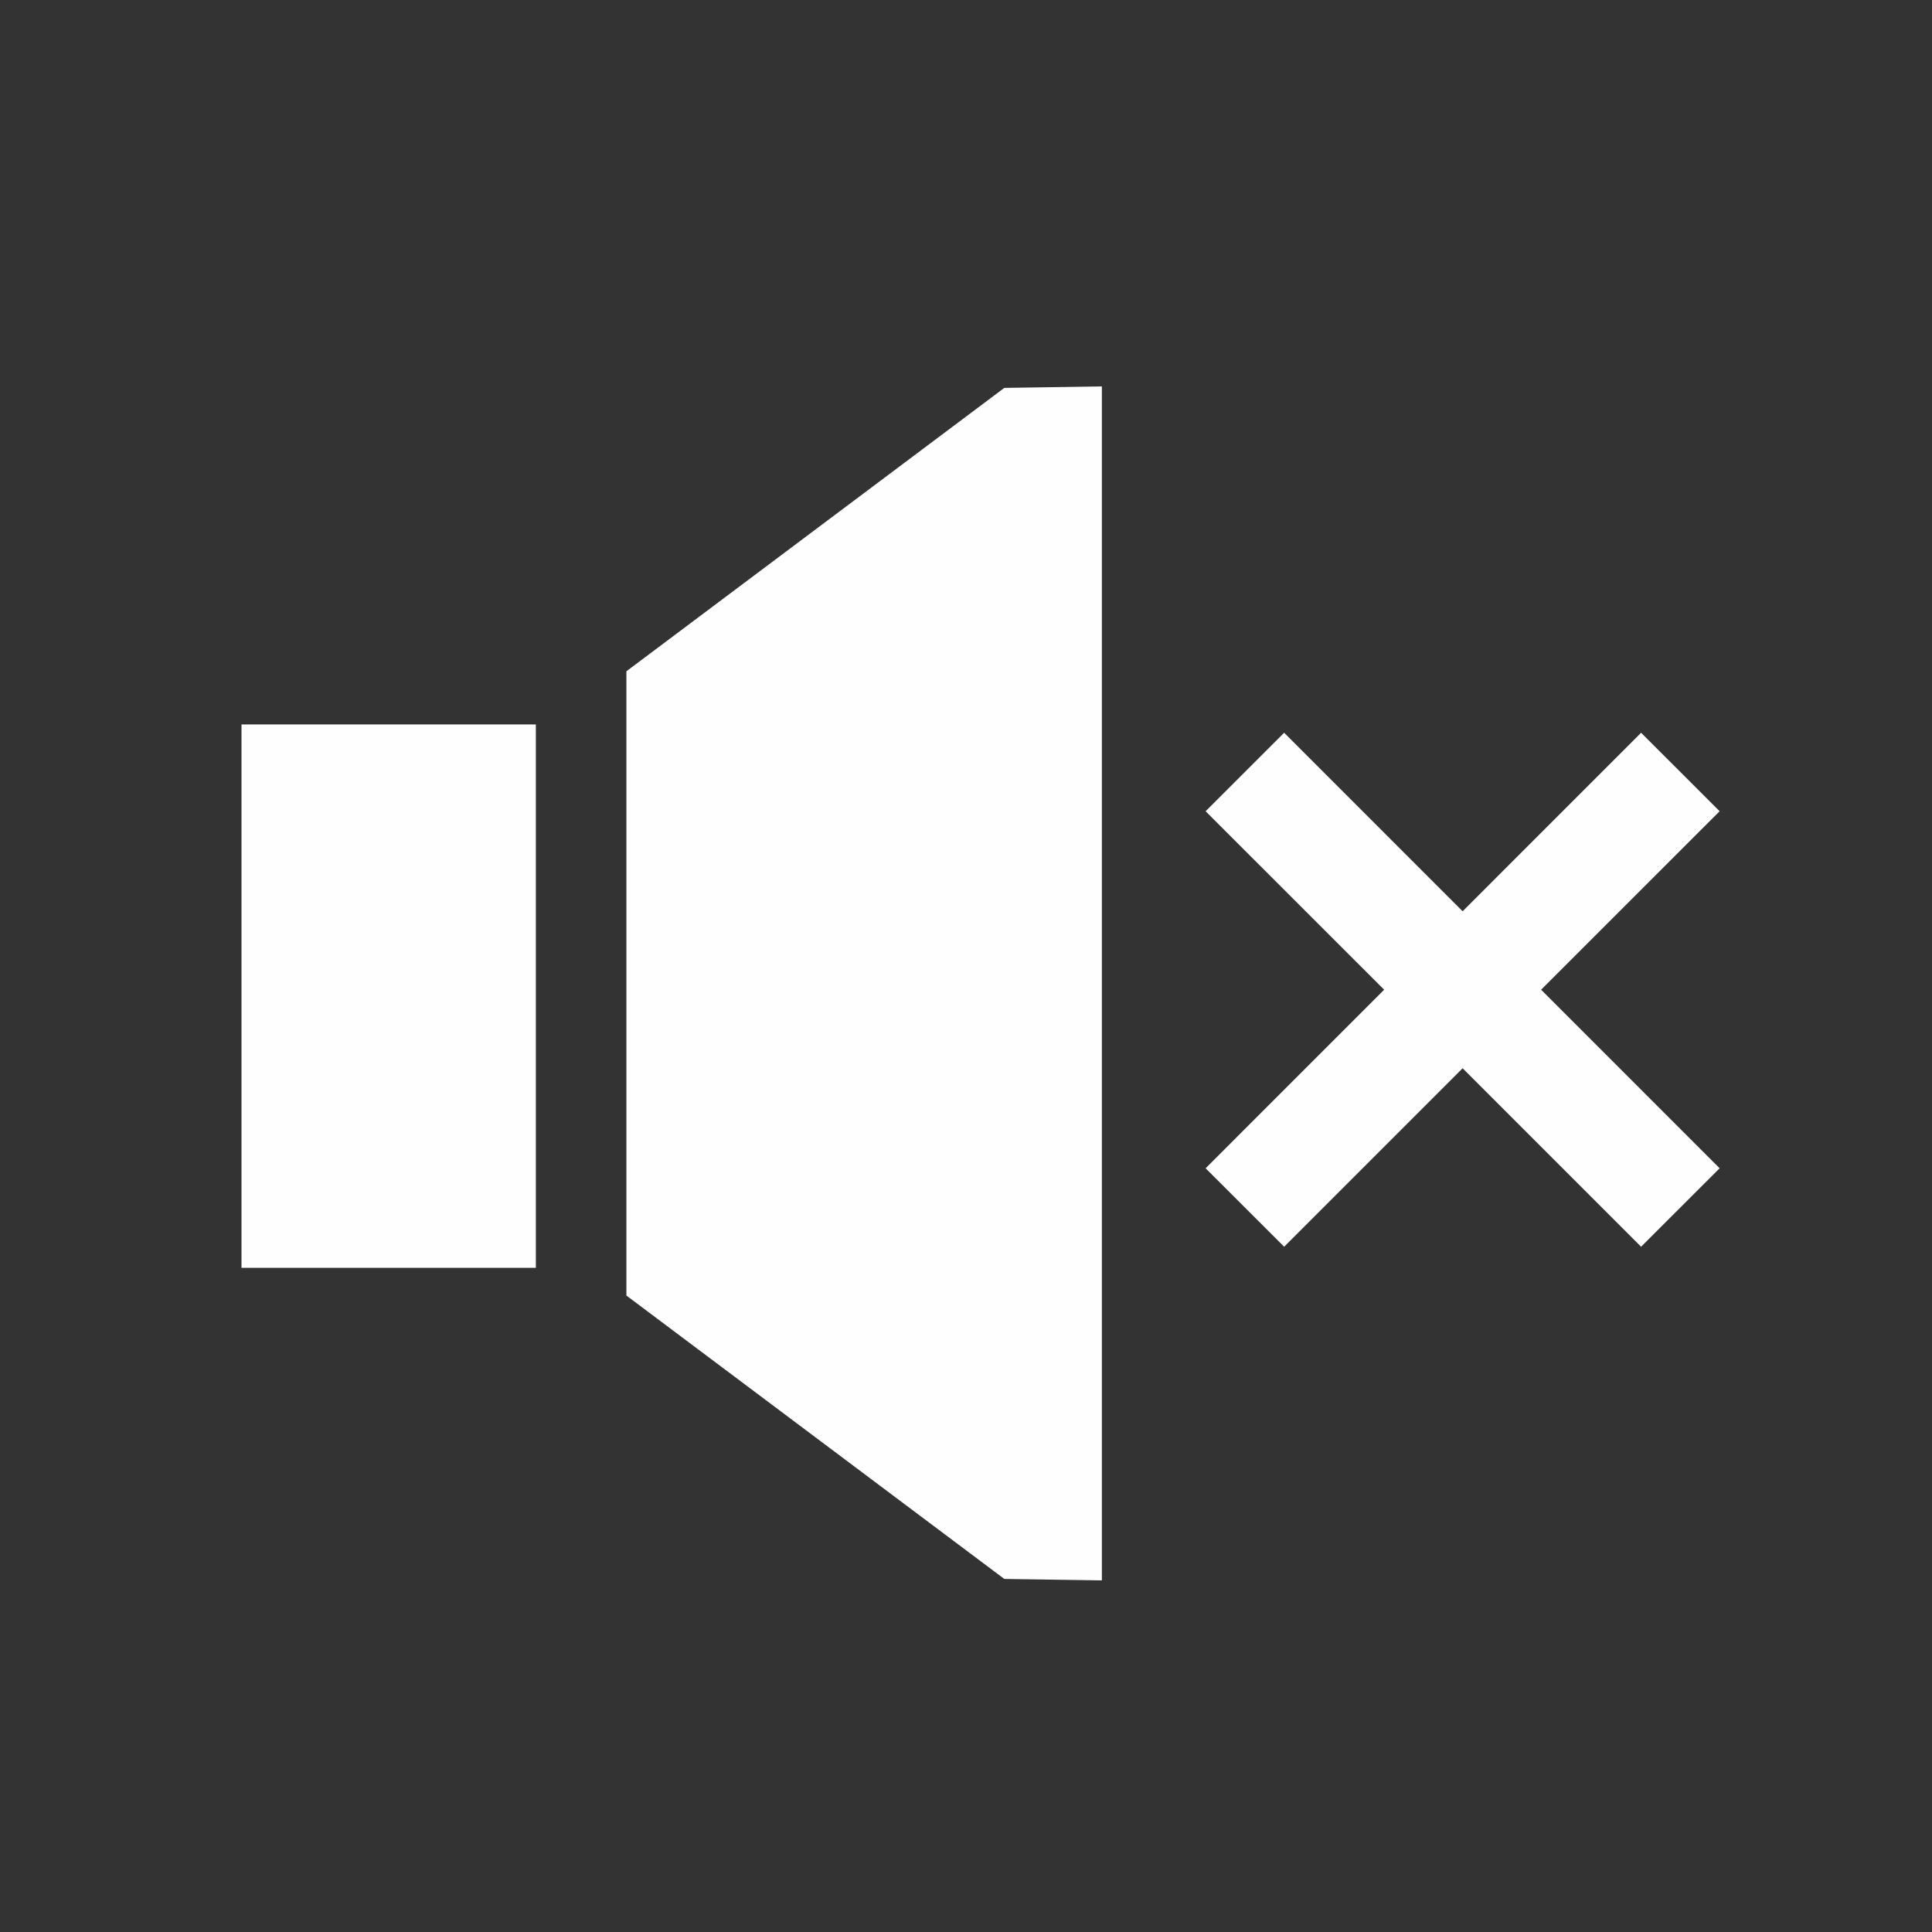 <?xml version="1.0" encoding="UTF-8"?>
<svg width="40px" height="40px" viewBox="0 0 40 40" version="1.1" xmlns="http://www.w3.org/2000/svg" xmlns:xlink="http://www.w3.org/1999/xlink">
    <rect x="0" y="0" width="40" height="40" fill="#333333" stroke="none"/>
    <title>76D1DFD3-8DBB-4654-862A-A9FACAC99A25@1.00x</title>
    <g id="Remote_part02" stroke="none" stroke-width="1" fill="none" fill-rule="evenodd">
        <g id="2.0.원격협업-화면_GNB소스-정리_01" transform="translate(-291, -947)">
            <g id="frame_list-copy" transform="translate(32, 925)">
                <g id="02.frame-" transform="translate(190, 0)">
                    <g id="img_thumbnail">
                        <g id="Mute">
                            <g id="icon_speaker_mute" transform="translate(69, 22)">
                                <rect id="tr" x="0" y="0" width="40" height="40"></rect>
                                <g transform="translate(5, 8)" fill="#FEFEFE">
                                    <polygon id="Fill-1" points="0 18.249 6.094 18.249 6.094 6.999 0 6.999"></polygon>
                                    <polygon id="Fill-2" points="17.813 -0 15.793 0.031 7.969 5.898 7.969 10.85 7.969 12.097 7.969 18.823 15.793 24.69 17.813 24.72 17.813 11.889 17.813 10.85"></polygon>
                                    <polygon id="Fill-3" points="25.282 10.867 21.587 7.171 19.961 8.796 23.657 12.491 19.961 16.188 21.587 17.812 25.282 14.117 28.977 17.812 30.603 16.188 26.907 12.491 30.603 8.796 28.977 7.171"></polygon>
                                </g>
                            </g>
                        </g>
                    </g>
                </g>
            </g>
        </g>
    </g>
</svg>